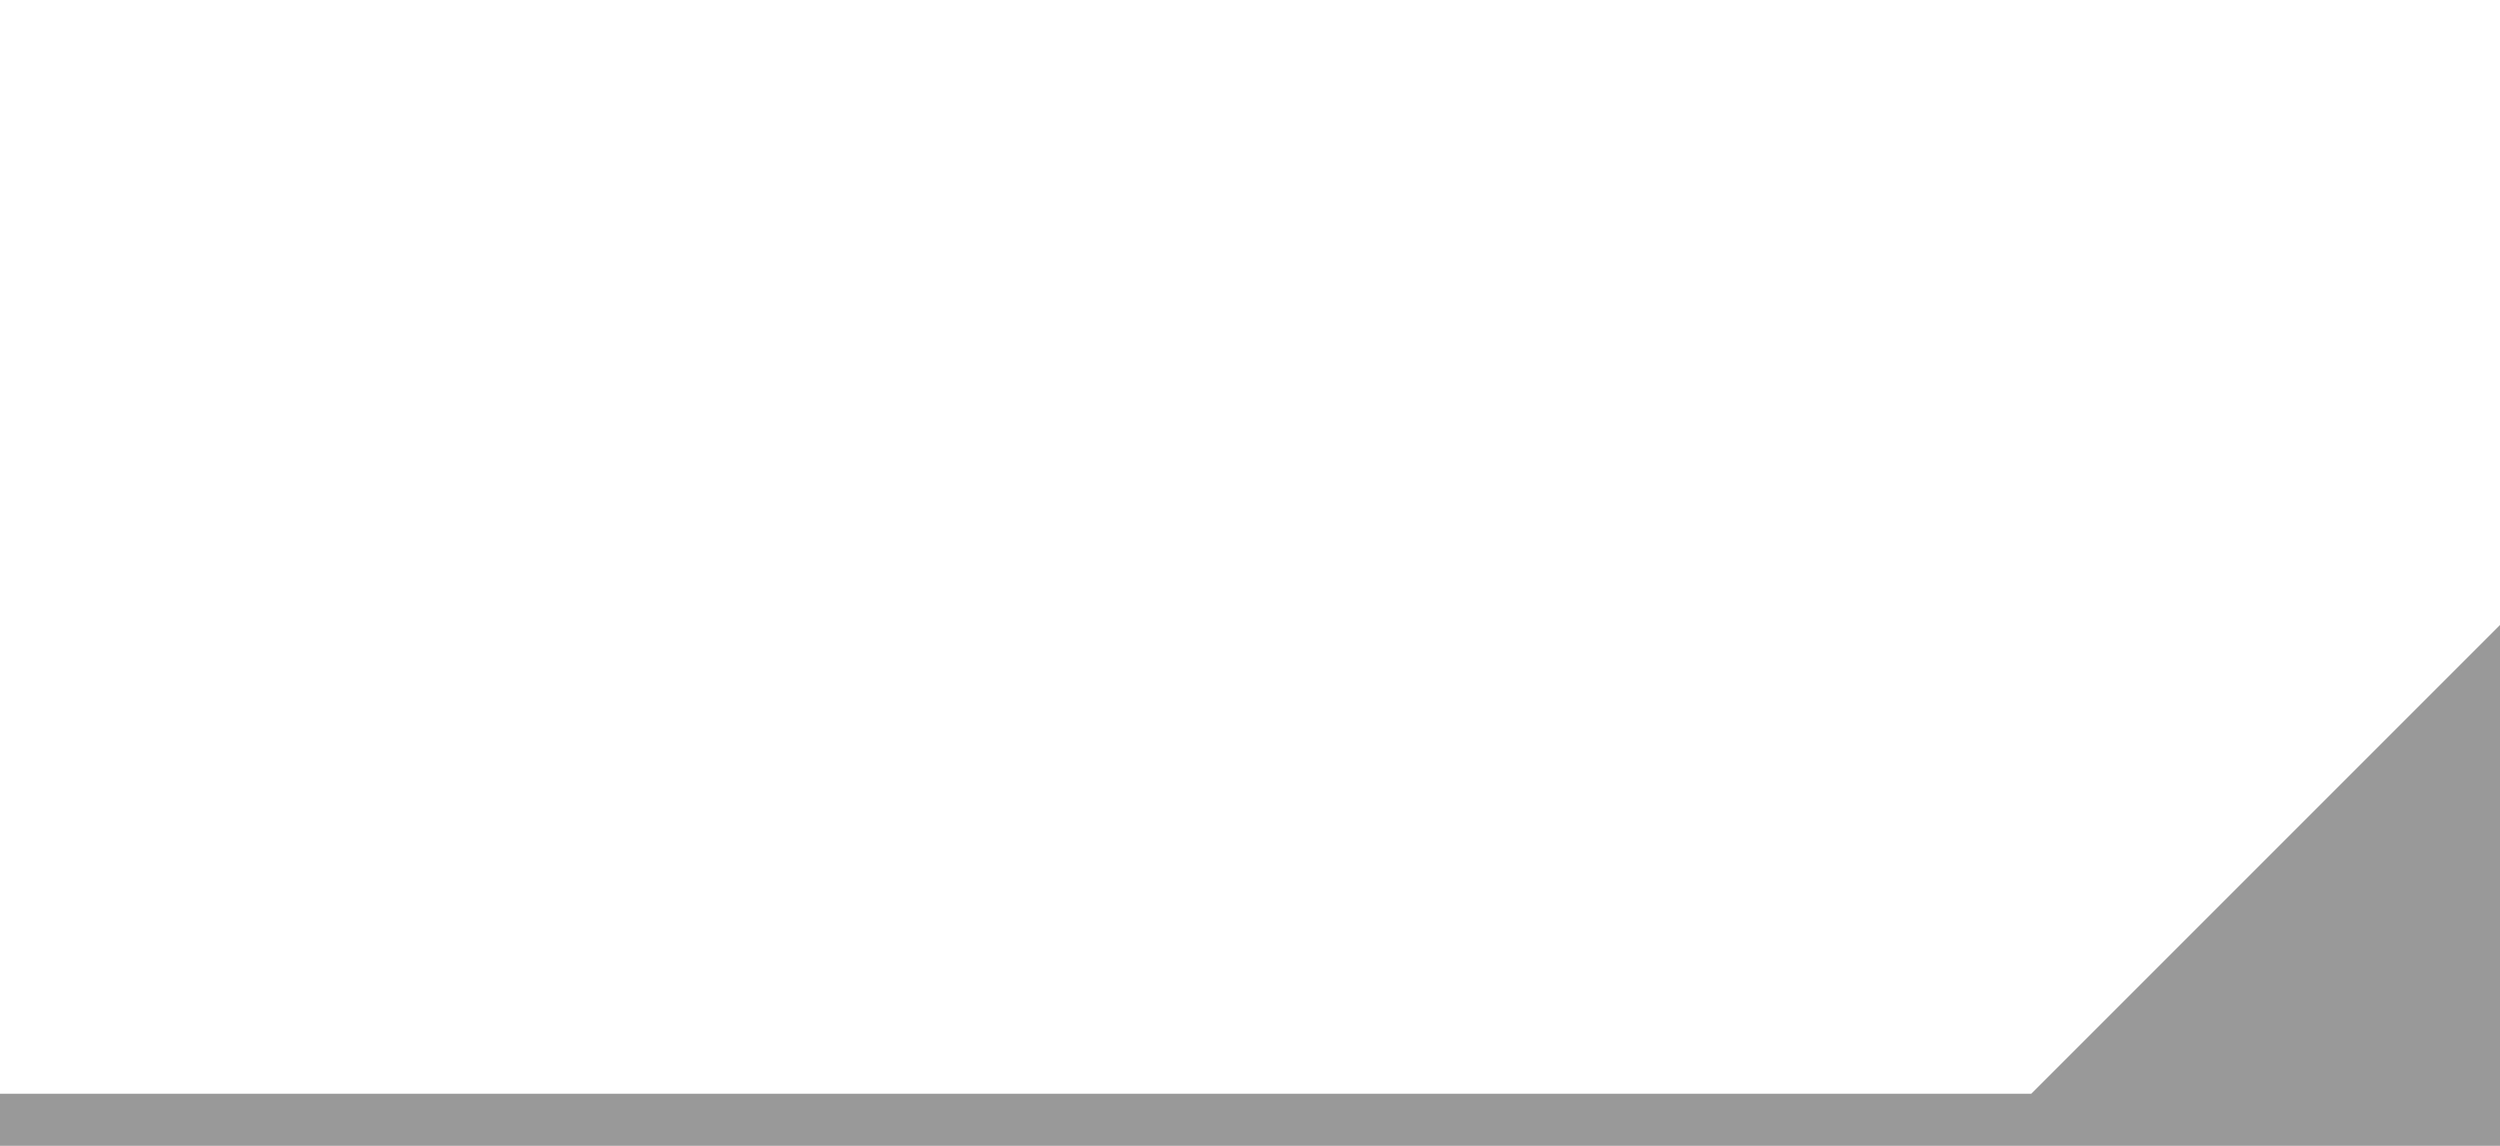 <svg xmlns="http://www.w3.org/2000/svg" xmlns:svg="http://www.w3.org/2000/svg" xmlns:xlink="http://www.w3.org/1999/xlink" id="svg3783" width="48" height="22" version="1.1"><defs id="defs3785"><linearGradient id="linearGradient4313"><stop style="stop-color:#fff;stop-opacity:.196" id="stop4315" offset="0"/><stop style="stop-color:#fff;stop-opacity:.059" id="stop4317" offset="1"/></linearGradient><linearGradient id="linearGradient4319" x1="26" x2="26" y1="2" y2="20" gradientUnits="userSpaceOnUse" xlink:href="#linearGradient4313"/><linearGradient id="linearGradient4325" x1="26" x2="26" y1="2" y2="20" gradientUnits="userSpaceOnUse" xlink:href="#linearGradient4313"/><linearGradient id="linearGradient4329" x1="26" x2="26" y1="2" y2="20" gradientUnits="userSpaceOnUse" xlink:href="#linearGradient4313"/><linearGradient id="linearGradient4331" x1="26" x2="26" y1="2" y2="20" gradientUnits="userSpaceOnUse" xlink:href="#linearGradient4313"/><linearGradient id="linearGradient4350" x1="26" x2="26" y1="2" y2="20" gradientTransform="translate(0,1020.362)" gradientUnits="userSpaceOnUse" xlink:href="#linearGradient4313"/><linearGradient id="linearGradient4357" x1="26" x2="26" y1="2" y2="20" gradientUnits="userSpaceOnUse" xlink:href="#linearGradient4313"/><linearGradient id="linearGradient4359" x1="26" x2="26" y1="2" y2="20" gradientUnits="userSpaceOnUse" xlink:href="#linearGradient4313"/><linearGradient id="linearGradient4416" x1="26" x2="26" y1="2" y2="20" gradientTransform="translate(0,1030.362)" gradientUnits="userSpaceOnUse" xlink:href="#linearGradient4313"/><linearGradient id="linearGradient4419" x1="26" x2="26" y1="2" y2="20" gradientTransform="translate(0,1030.362)" gradientUnits="userSpaceOnUse" xlink:href="#linearGradient4313"/><linearGradient id="linearGradient4433" x1="26" x2="26" y1="2" y2="20" gradientTransform="translate(0,1030.362)" gradientUnits="userSpaceOnUse" xlink:href="#linearGradient4313"/><linearGradient id="linearGradient4437" x1="26" x2="26" y1="2" y2="20" gradientTransform="translate(0,1030.362)" gradientUnits="userSpaceOnUse" xlink:href="#linearGradient4313"/><linearGradient id="linearGradient4439" x1="26" x2="26" y1="2" y2="20" gradientUnits="userSpaceOnUse" xlink:href="#linearGradient4313"/><linearGradient id="linearGradient4442" x1="26" x2="26" y1="2" y2="30" gradientUnits="userSpaceOnUse" xlink:href="#linearGradient4313"/><linearGradient id="linearGradient4446" x1="26" x2="26" y1="-1" y2="20" gradientTransform="translate(0,1030.362)" gradientUnits="userSpaceOnUse" xlink:href="#linearGradient4313"/><linearGradient id="linearGradient3780" x1="26" x2="26" y1="-1" y2="20" gradientTransform="translate(0,1050.362)" gradientUnits="userSpaceOnUse" xlink:href="#linearGradient4313"/><clipPath id="clipPath3783" clipPathUnits="userSpaceOnUse"><path style="opacity:.4;color:#000;fill:#f0f;fill-opacity:1;fill-rule:nonzero;stroke:none;stroke-width:1;marker:none;visibility:visible;display:inline;overflow:visible;enable-background:accumulate" id="path3785" d="m 0,1040.362 0,22 48,0 0,-22 -48,0 z m 4.5,2 39,0 c 1.385,0 2.5,1.115 2.5,2.5 l 0,13 c 0,1.385 -1.115,2.5 -2.5,2.5 l -39,0 c -1.385,0 -2.5,-1.115 -2.5,-2.5 l 0,-13 c 0,-1.385 1.115,-2.5 2.5,-2.5 z"/></clipPath><linearGradient id="linearGradient3797" x1="26" x2="26" y1="2" y2="20" gradientTransform="translate(0,1030.362)" gradientUnits="userSpaceOnUse" xlink:href="#linearGradient4313"/><linearGradient id="linearGradient3803" x1="26" x2="26" y1="2" y2="20" gradientTransform="translate(0,1030.362)" gradientUnits="userSpaceOnUse" xlink:href="#linearGradient4313"/><linearGradient id="linearGradient3807" x1="26" x2="26" y1="2" y2="20" gradientTransform="translate(0,1030.362)" gradientUnits="userSpaceOnUse" xlink:href="#linearGradient4313"/><linearGradient id="linearGradient3809" x1="26" x2="26" y1="2" y2="20" gradientUnits="userSpaceOnUse" xlink:href="#linearGradient4313"/><linearGradient id="linearGradient3812" x1="26" x2="26" y1="2" y2="30" gradientUnits="userSpaceOnUse" xlink:href="#linearGradient4313"/><linearGradient id="linearGradient3785" x1="26" x2="26" y1="2" y2="20" gradientTransform="translate(0,1032.362)" gradientUnits="userSpaceOnUse" xlink:href="#linearGradient4313"/><linearGradient id="linearGradient3787" x1="26" x2="26" y1="2" y2="20" gradientUnits="userSpaceOnUse" xlink:href="#linearGradient4313"/></defs><g id="layer1" transform="translate(0,-1030.362)"><path style="color:#000;fill:#999;fill-opacity:1;fill-rule:nonzero;stroke:none;stroke-width:2;marker:none;visibility:visible;display:inline;overflow:visible;enable-background:accumulate" id="rect3035" d="m 48,1042.362 -9,9 -39,0 0,1 38,0 10,0 0,-1 z"/></g></svg>